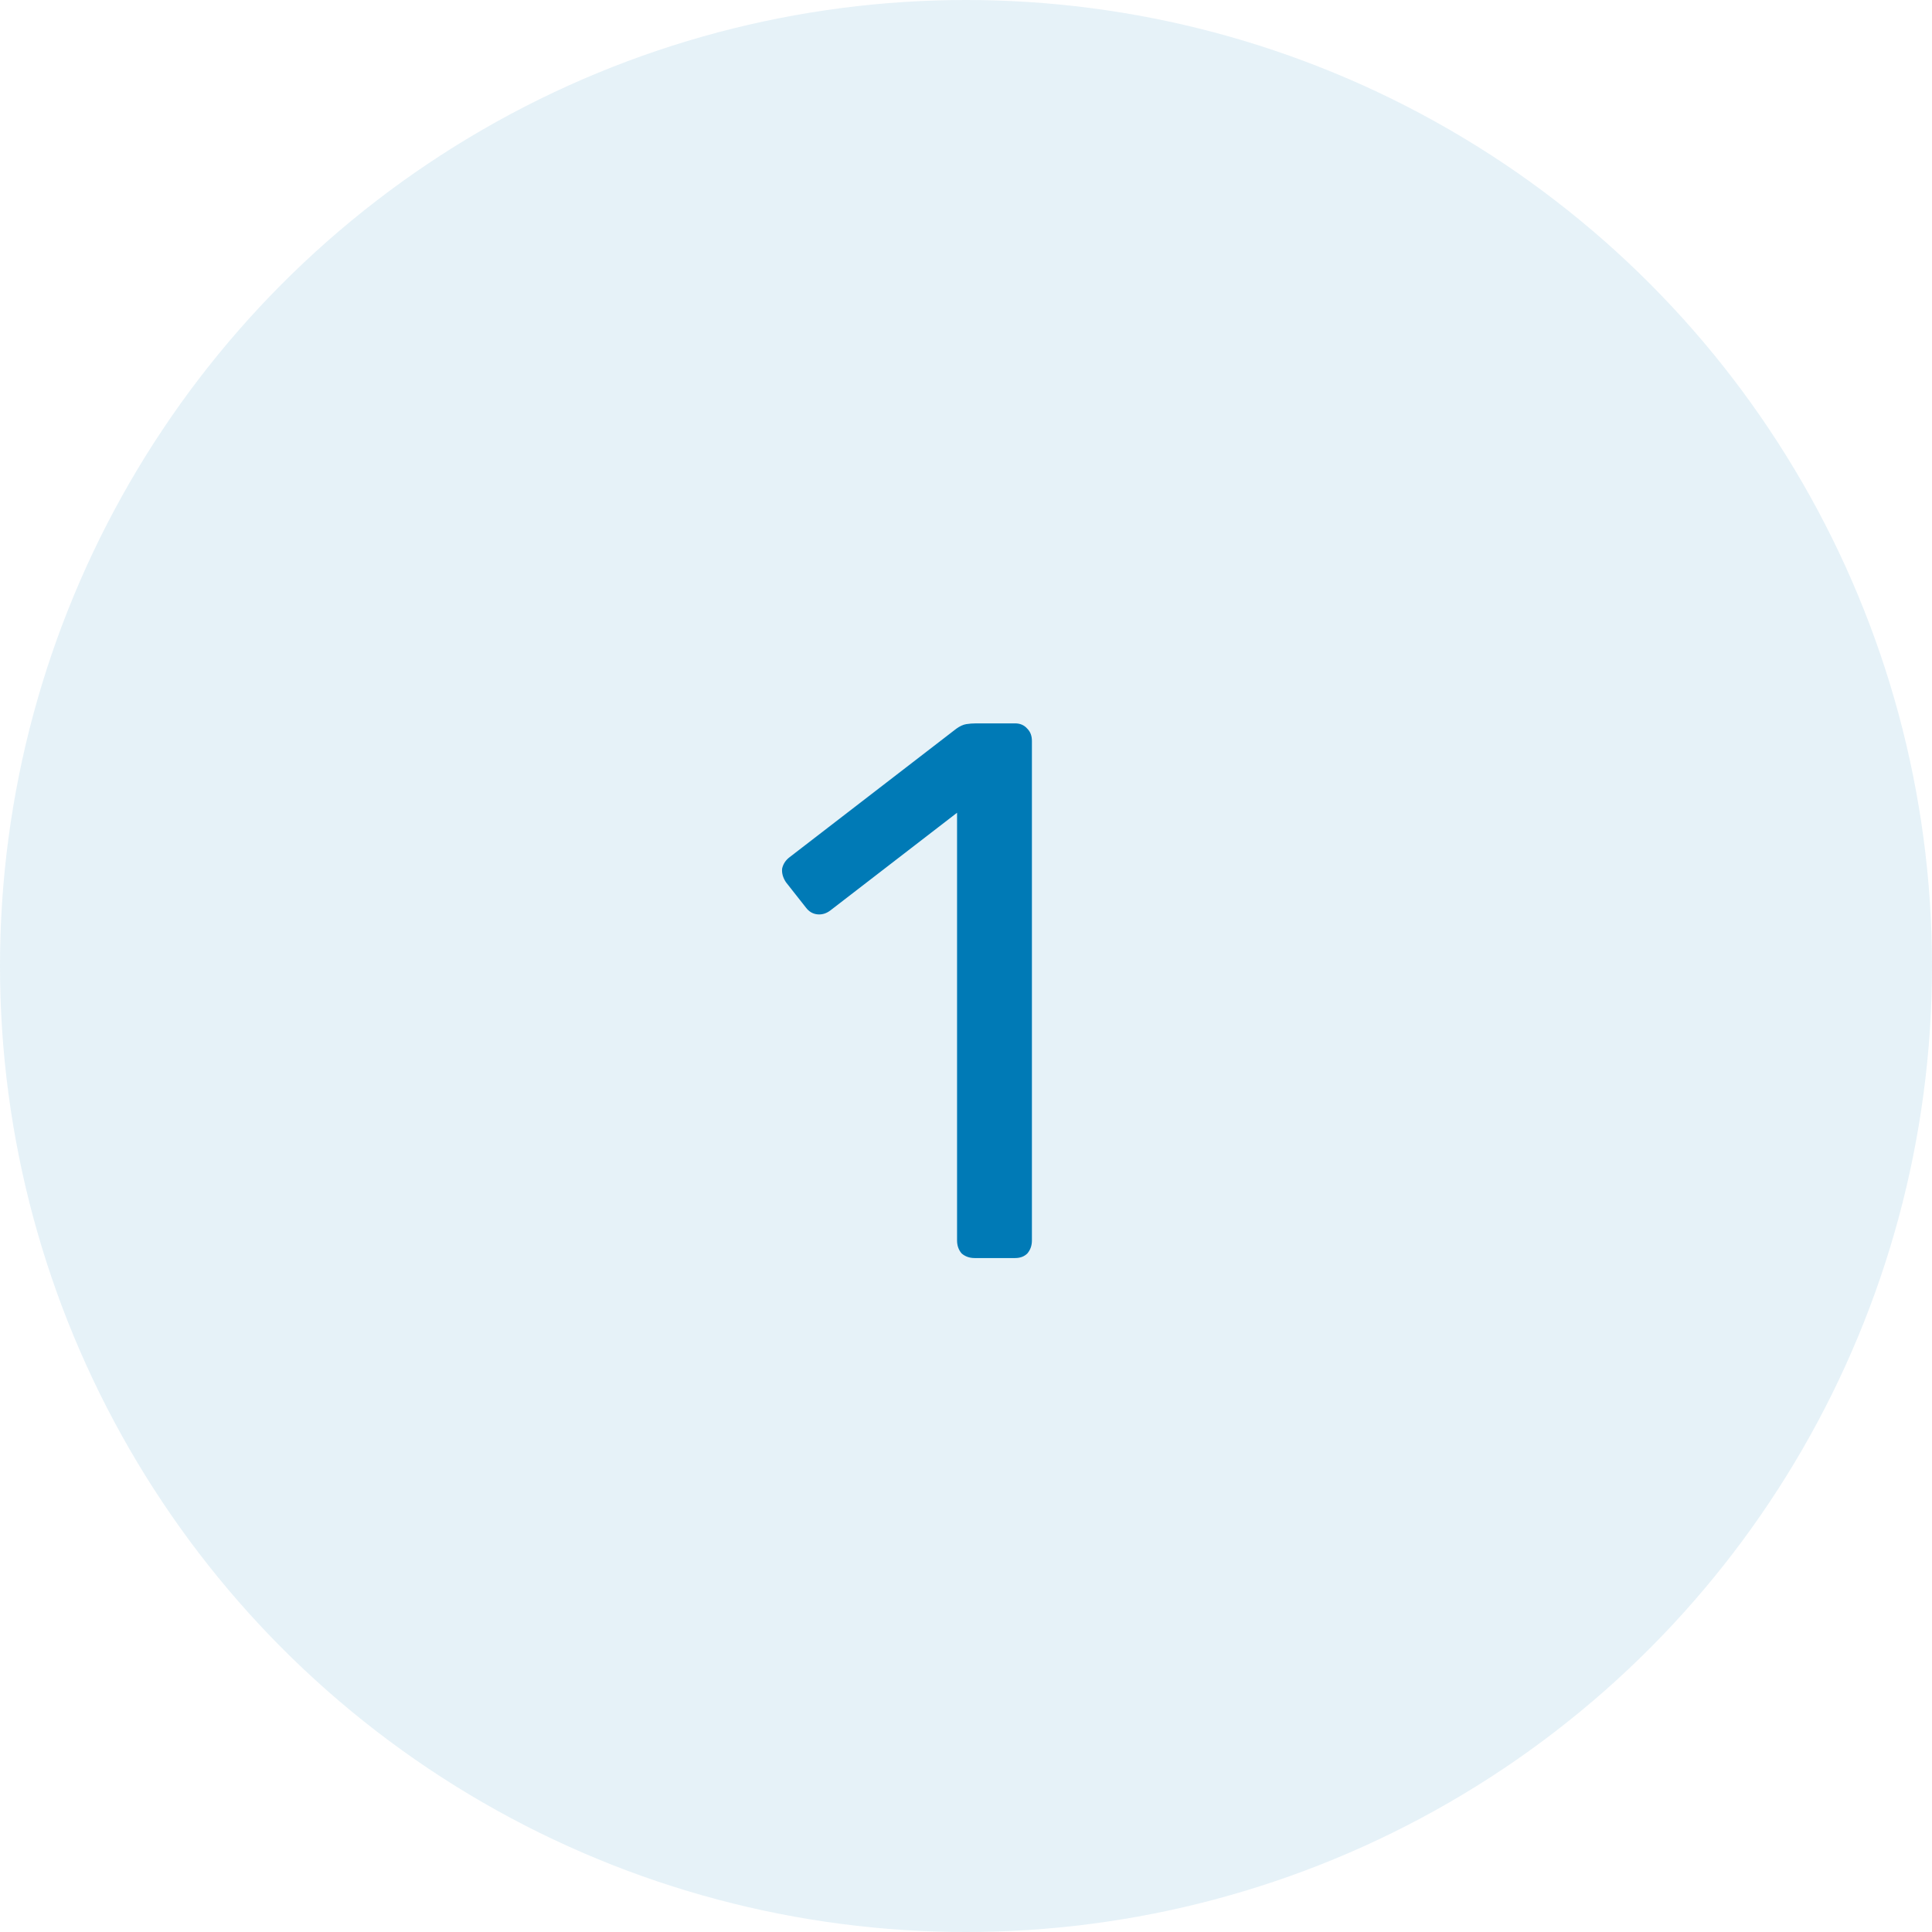<svg width="43" height="43" viewBox="0 0 43 43" fill="none" xmlns="http://www.w3.org/2000/svg">
<g clip-path="url(#clip0_617_6364)">
<circle opacity="0.1" cx="21.5" cy="21.5" r="21.5" fill="#007AB6"/>
<path d="M21.692 28C21.579 28 21.482 27.966 21.403 27.898C21.335 27.819 21.301 27.722 21.301 27.609V18.089L18.479 20.265C18.388 20.333 18.292 20.361 18.19 20.35C18.088 20.339 18.003 20.288 17.935 20.197L17.493 19.636C17.425 19.534 17.397 19.432 17.408 19.33C17.431 19.228 17.487 19.143 17.578 19.075L21.284 16.219C21.363 16.162 21.437 16.128 21.505 16.117C21.573 16.106 21.647 16.1 21.726 16.1H22.593C22.706 16.1 22.797 16.14 22.865 16.219C22.933 16.287 22.967 16.378 22.967 16.491V27.609C22.967 27.722 22.933 27.819 22.865 27.898C22.797 27.966 22.706 28 22.593 28H21.692Z" fill="#007AB6"/>
</g>
<defs>
<clipPath id="clip0_617_6364">
<rect width="43" height="43" fill="white"/>
</clipPath>
</defs>
</svg>

